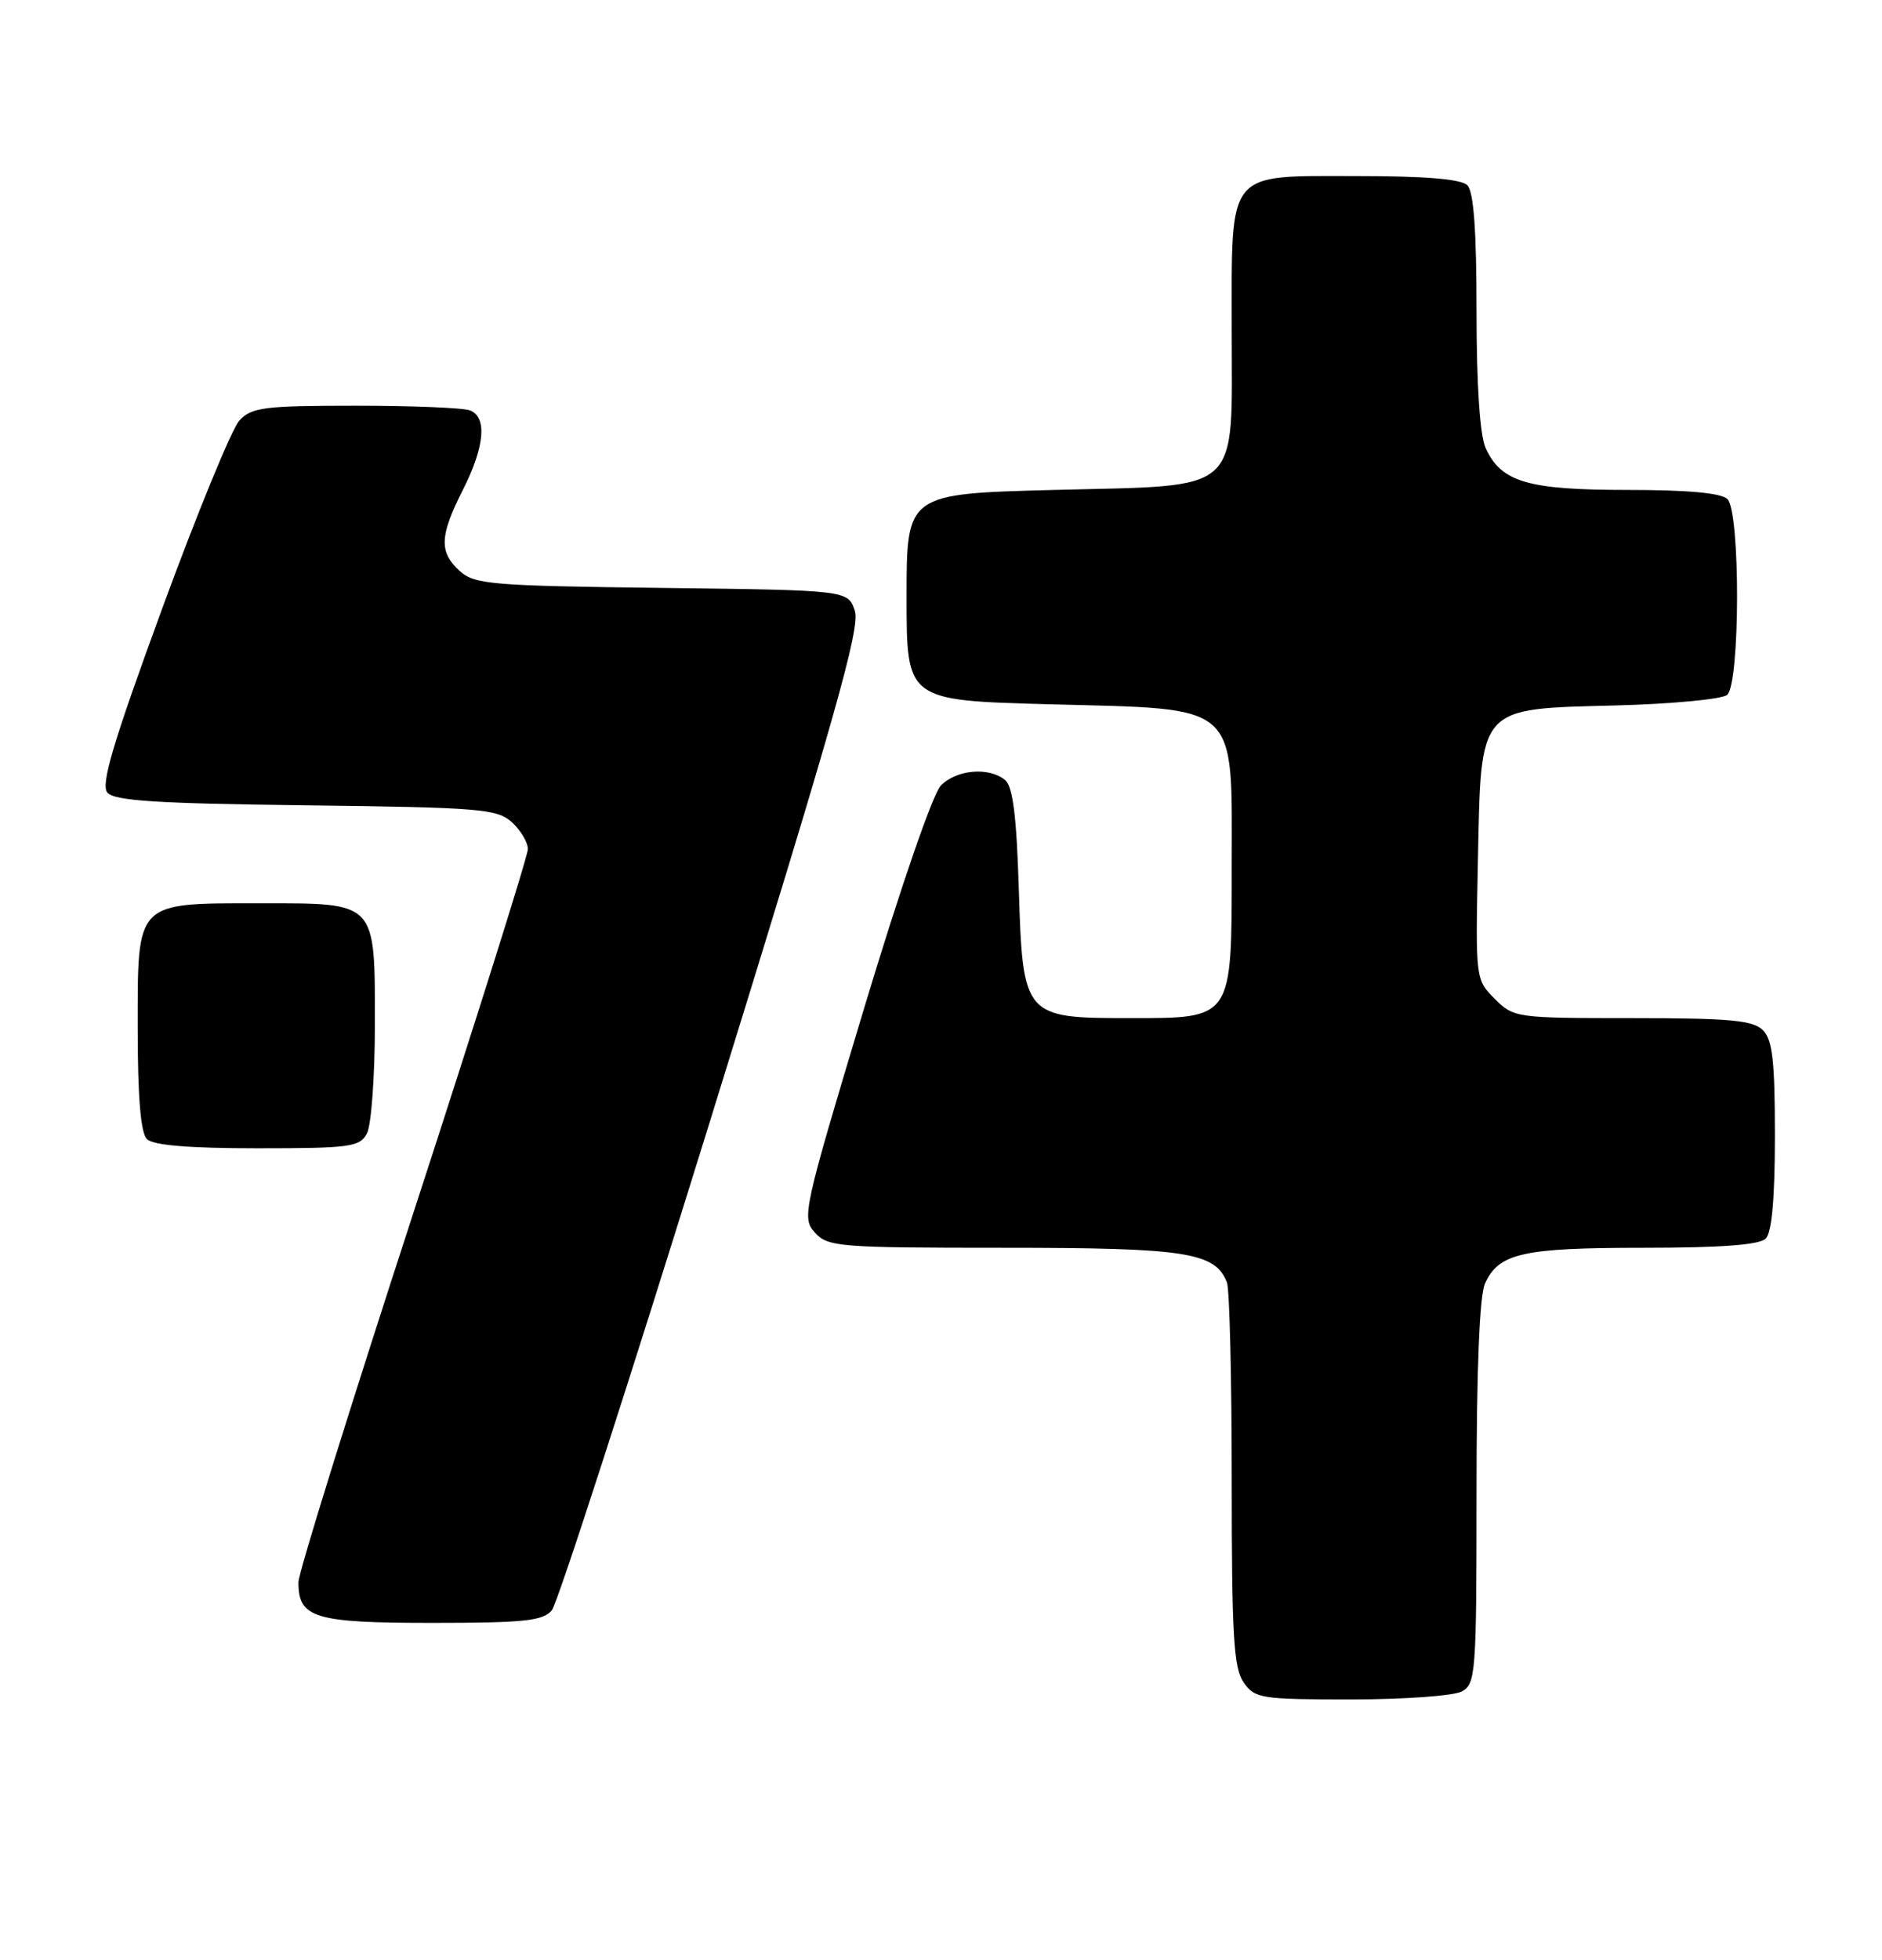 <?xml version="1.0" encoding="UTF-8" standalone="no"?>
<!DOCTYPE svg PUBLIC "-//W3C//DTD SVG 1.1//EN" "http://www.w3.org/Graphics/SVG/1.1/DTD/svg11.dtd" >
<svg xmlns="http://www.w3.org/2000/svg" xmlns:xlink="http://www.w3.org/1999/xlink" version="1.1" viewBox="0 0 246 256">
 <g >
 <path fill="currentColor"
d=" M 191.07 220.96 C 192.90 219.98 193.00 218.62 193.00 195.01 C 193.00 178.88 193.39 169.23 194.11 167.66 C 195.91 163.70 199.04 163.00 214.85 163.00 C 224.99 163.00 229.98 162.62 230.80 161.80 C 231.60 161.00 232.00 156.55 232.00 148.37 C 232.00 138.59 231.69 135.83 230.43 134.57 C 229.14 133.28 226.12 133.00 213.38 133.00 C 198.17 133.00 197.87 132.96 195.38 130.48 C 192.87 127.96 192.86 127.88 193.18 112.50 C 193.60 92.02 193.06 92.63 211.28 92.15 C 218.55 91.96 225.06 91.34 225.75 90.78 C 227.46 89.38 227.50 66.90 225.80 65.20 C 225.00 64.40 220.63 64.00 212.75 64.00 C 199.69 64.00 196.22 62.98 194.19 58.53 C 193.44 56.86 193.00 50.35 193.00 40.65 C 193.00 30.12 192.63 25.03 191.80 24.20 C 190.99 23.39 186.32 23.00 177.36 23.00 C 160.19 23.00 161.00 22.00 161.00 43.11 C 161.00 64.82 162.62 63.36 137.84 64.00 C 118.50 64.50 118.50 64.50 118.50 78.00 C 118.50 91.50 118.50 91.50 137.17 92.00 C 162.26 92.67 161.00 91.55 161.00 113.17 C 161.00 133.27 161.18 133.00 147.61 133.00 C 133.85 133.00 133.69 132.82 133.17 116.15 C 132.88 106.61 132.39 102.74 131.38 101.90 C 129.28 100.16 125.03 100.52 122.98 102.62 C 121.92 103.70 117.66 116.08 112.93 131.77 C 104.98 158.18 104.78 159.10 106.52 161.02 C 108.21 162.88 109.65 163.00 131.20 163.00 C 155.07 163.00 158.86 163.59 160.38 167.54 C 160.72 168.44 161.00 180.05 161.00 193.36 C 161.00 213.64 161.25 217.91 162.56 219.78 C 164.02 221.87 164.83 222.00 176.62 222.00 C 183.50 222.00 190.00 221.53 191.07 220.96 Z  M 72.13 210.36 C 72.88 209.45 82.31 180.32 93.07 145.61 C 109.10 93.90 112.47 82.01 111.74 79.80 C 110.84 77.10 110.84 77.10 86.52 76.80 C 64.26 76.53 62.03 76.34 60.10 74.60 C 57.37 72.12 57.45 70.02 60.50 64.00 C 63.36 58.35 63.71 54.48 61.42 53.61 C 60.55 53.27 53.82 53.00 46.46 53.00 C 34.51 53.00 32.89 53.21 31.29 54.93 C 30.31 56.00 25.76 67.06 21.19 79.52 C 14.77 97.04 13.15 102.47 14.03 103.53 C 14.92 104.61 20.46 104.97 39.98 105.20 C 62.74 105.48 64.97 105.66 66.90 107.40 C 68.05 108.45 69.00 110.03 69.00 110.92 C 69.00 111.80 62.25 133.22 54.01 158.51 C 45.76 183.80 39.01 205.48 39.01 206.68 C 38.99 211.36 41.08 212.00 56.45 212.00 C 68.49 212.00 70.97 211.74 72.13 210.36 Z  M 47.96 148.07 C 48.53 147.00 49.00 140.62 49.00 133.89 C 49.00 117.65 49.33 118.00 34.07 118.00 C 17.60 118.00 18.00 117.59 18.00 134.36 C 18.00 143.32 18.39 147.99 19.20 148.80 C 20.01 149.61 24.68 150.00 33.66 150.00 C 45.76 150.00 47.02 149.83 47.96 148.07 Z "/>
</g>
</svg>